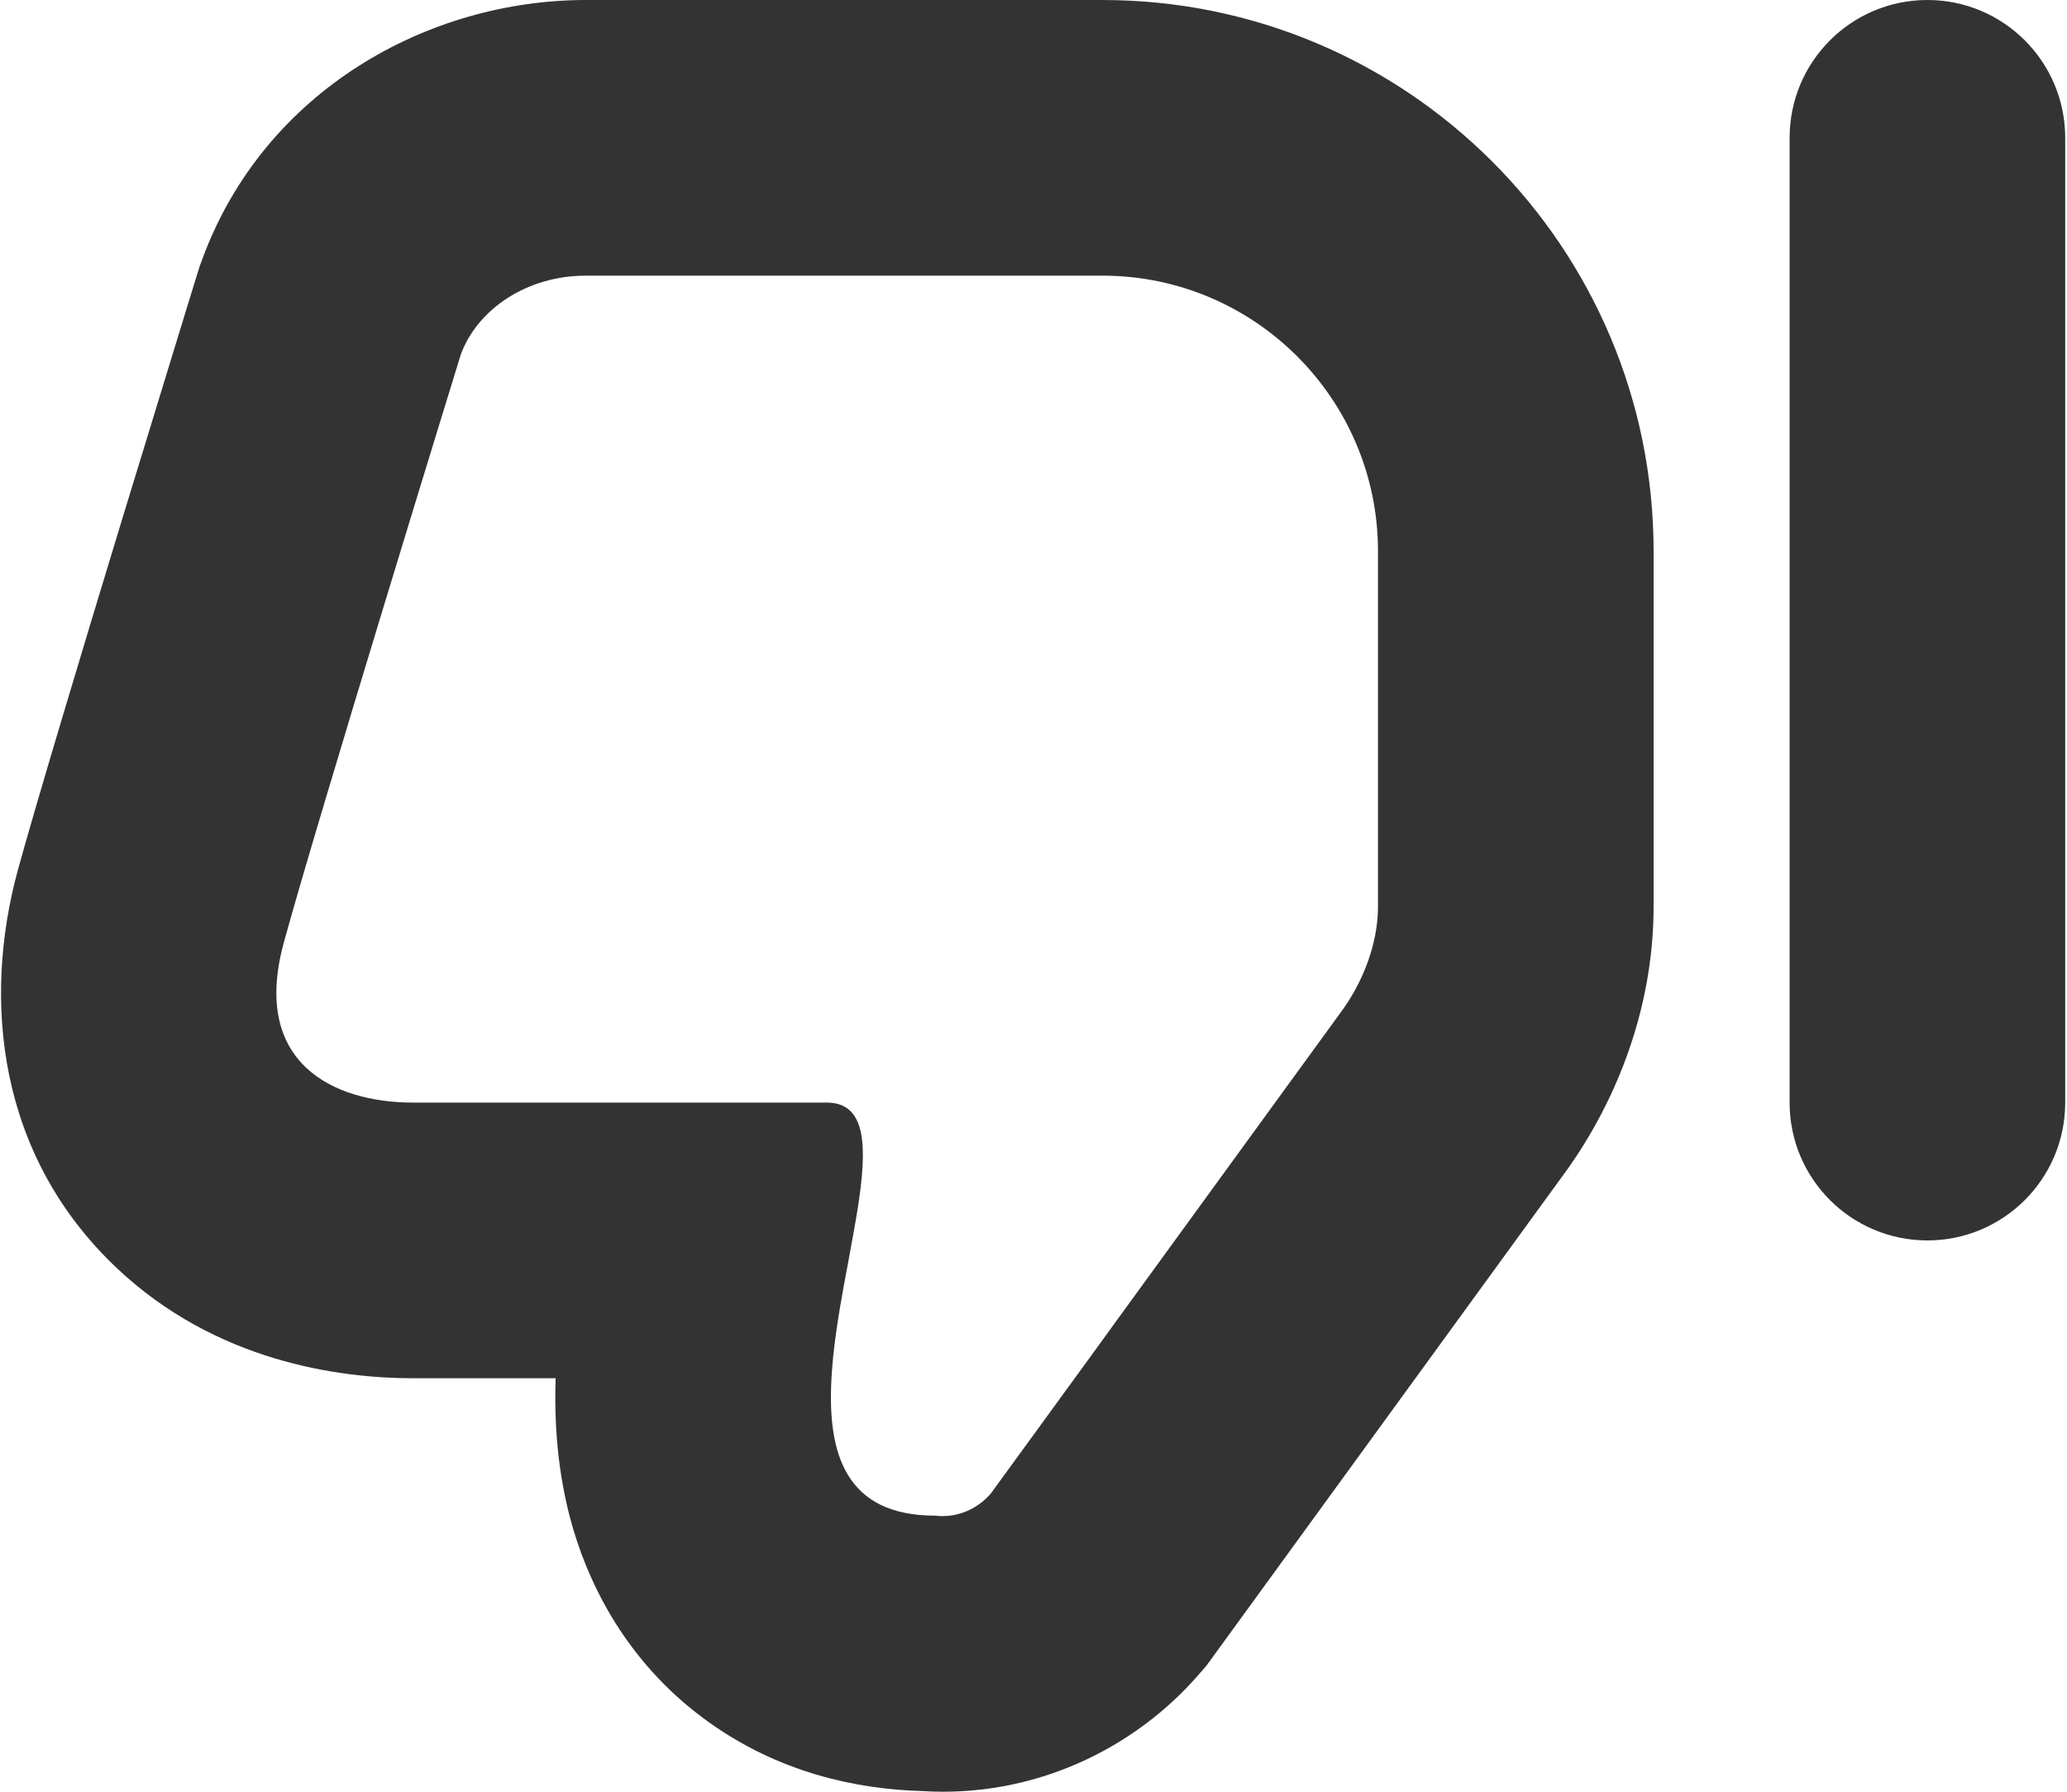 <svg width="15" height="13" viewBox="0 0 15 13" fill="none" xmlns="http://www.w3.org/2000/svg">
<path fill-rule="evenodd" clip-rule="evenodd" d="M13.987 0C13.434 0 12.987 0.448 12.987 1V8C12.987 8.552 13.434 9 13.987 9C14.539 9 14.987 8.552 14.987 8V1C14.987 0.448 14.539 0 13.987 0ZM7.189 10.838L7.939 9.808L8.113 9.568L9.721 7.357C9.888 7.136 10 6.85 10 6.577V4C10 2.896 9.104 2 8 2L4.251 2C3.826 2 3.466 2.241 3.344 2.572L1.433 1.983L1.449 1.932L1.467 1.883C1.92 0.649 3.116 6.67572e-06 4.251 6.67572e-06H4.251L8 0H8C10.209 0 12 1.791 12 4V6.577C12 7.35 11.705 8.042 11.33 8.545L8.807 12.014L8.756 12.084L8.7 12.149C8.228 12.693 7.496 13.047 6.687 12.995C6.206 12.981 5.648 12.858 5.139 12.492C4.584 12.094 4.298 11.557 4.161 11.099C4.037 10.681 4.023 10.286 4.032 10H2.999C2.462 10 1.568 9.88 0.849 9.202C-0.022 8.38 -0.126 7.252 0.129 6.315C0.258 5.845 0.589 4.744 0.877 3.798C1.024 3.317 1.163 2.863 1.265 2.53L1.387 2.132L1.421 2.022L1.43 1.993L1.432 1.986L1.433 1.984L1.433 1.983L1.433 1.983C1.433 1.983 1.433 1.983 3.344 2.572C3.344 2.572 2.296 5.971 2.059 6.841C1.822 7.711 2.416 8 2.999 8H6C6.292 8 6.293 8.326 6.225 8.764C6.206 8.883 6.182 9.011 6.158 9.143L6.158 9.143L6.155 9.16C6.112 9.385 6.069 9.621 6.046 9.846C6.041 9.897 6.037 9.948 6.034 9.998C6.003 10.548 6.136 10.997 6.787 10.997C6.942 11.016 7.091 10.951 7.189 10.838ZM8.03 10.145C8.03 10.145 8.03 10.143 8.03 10.137C8.03 10.142 8.03 10.145 8.03 10.145Z" fill="#333333"/>
</svg>